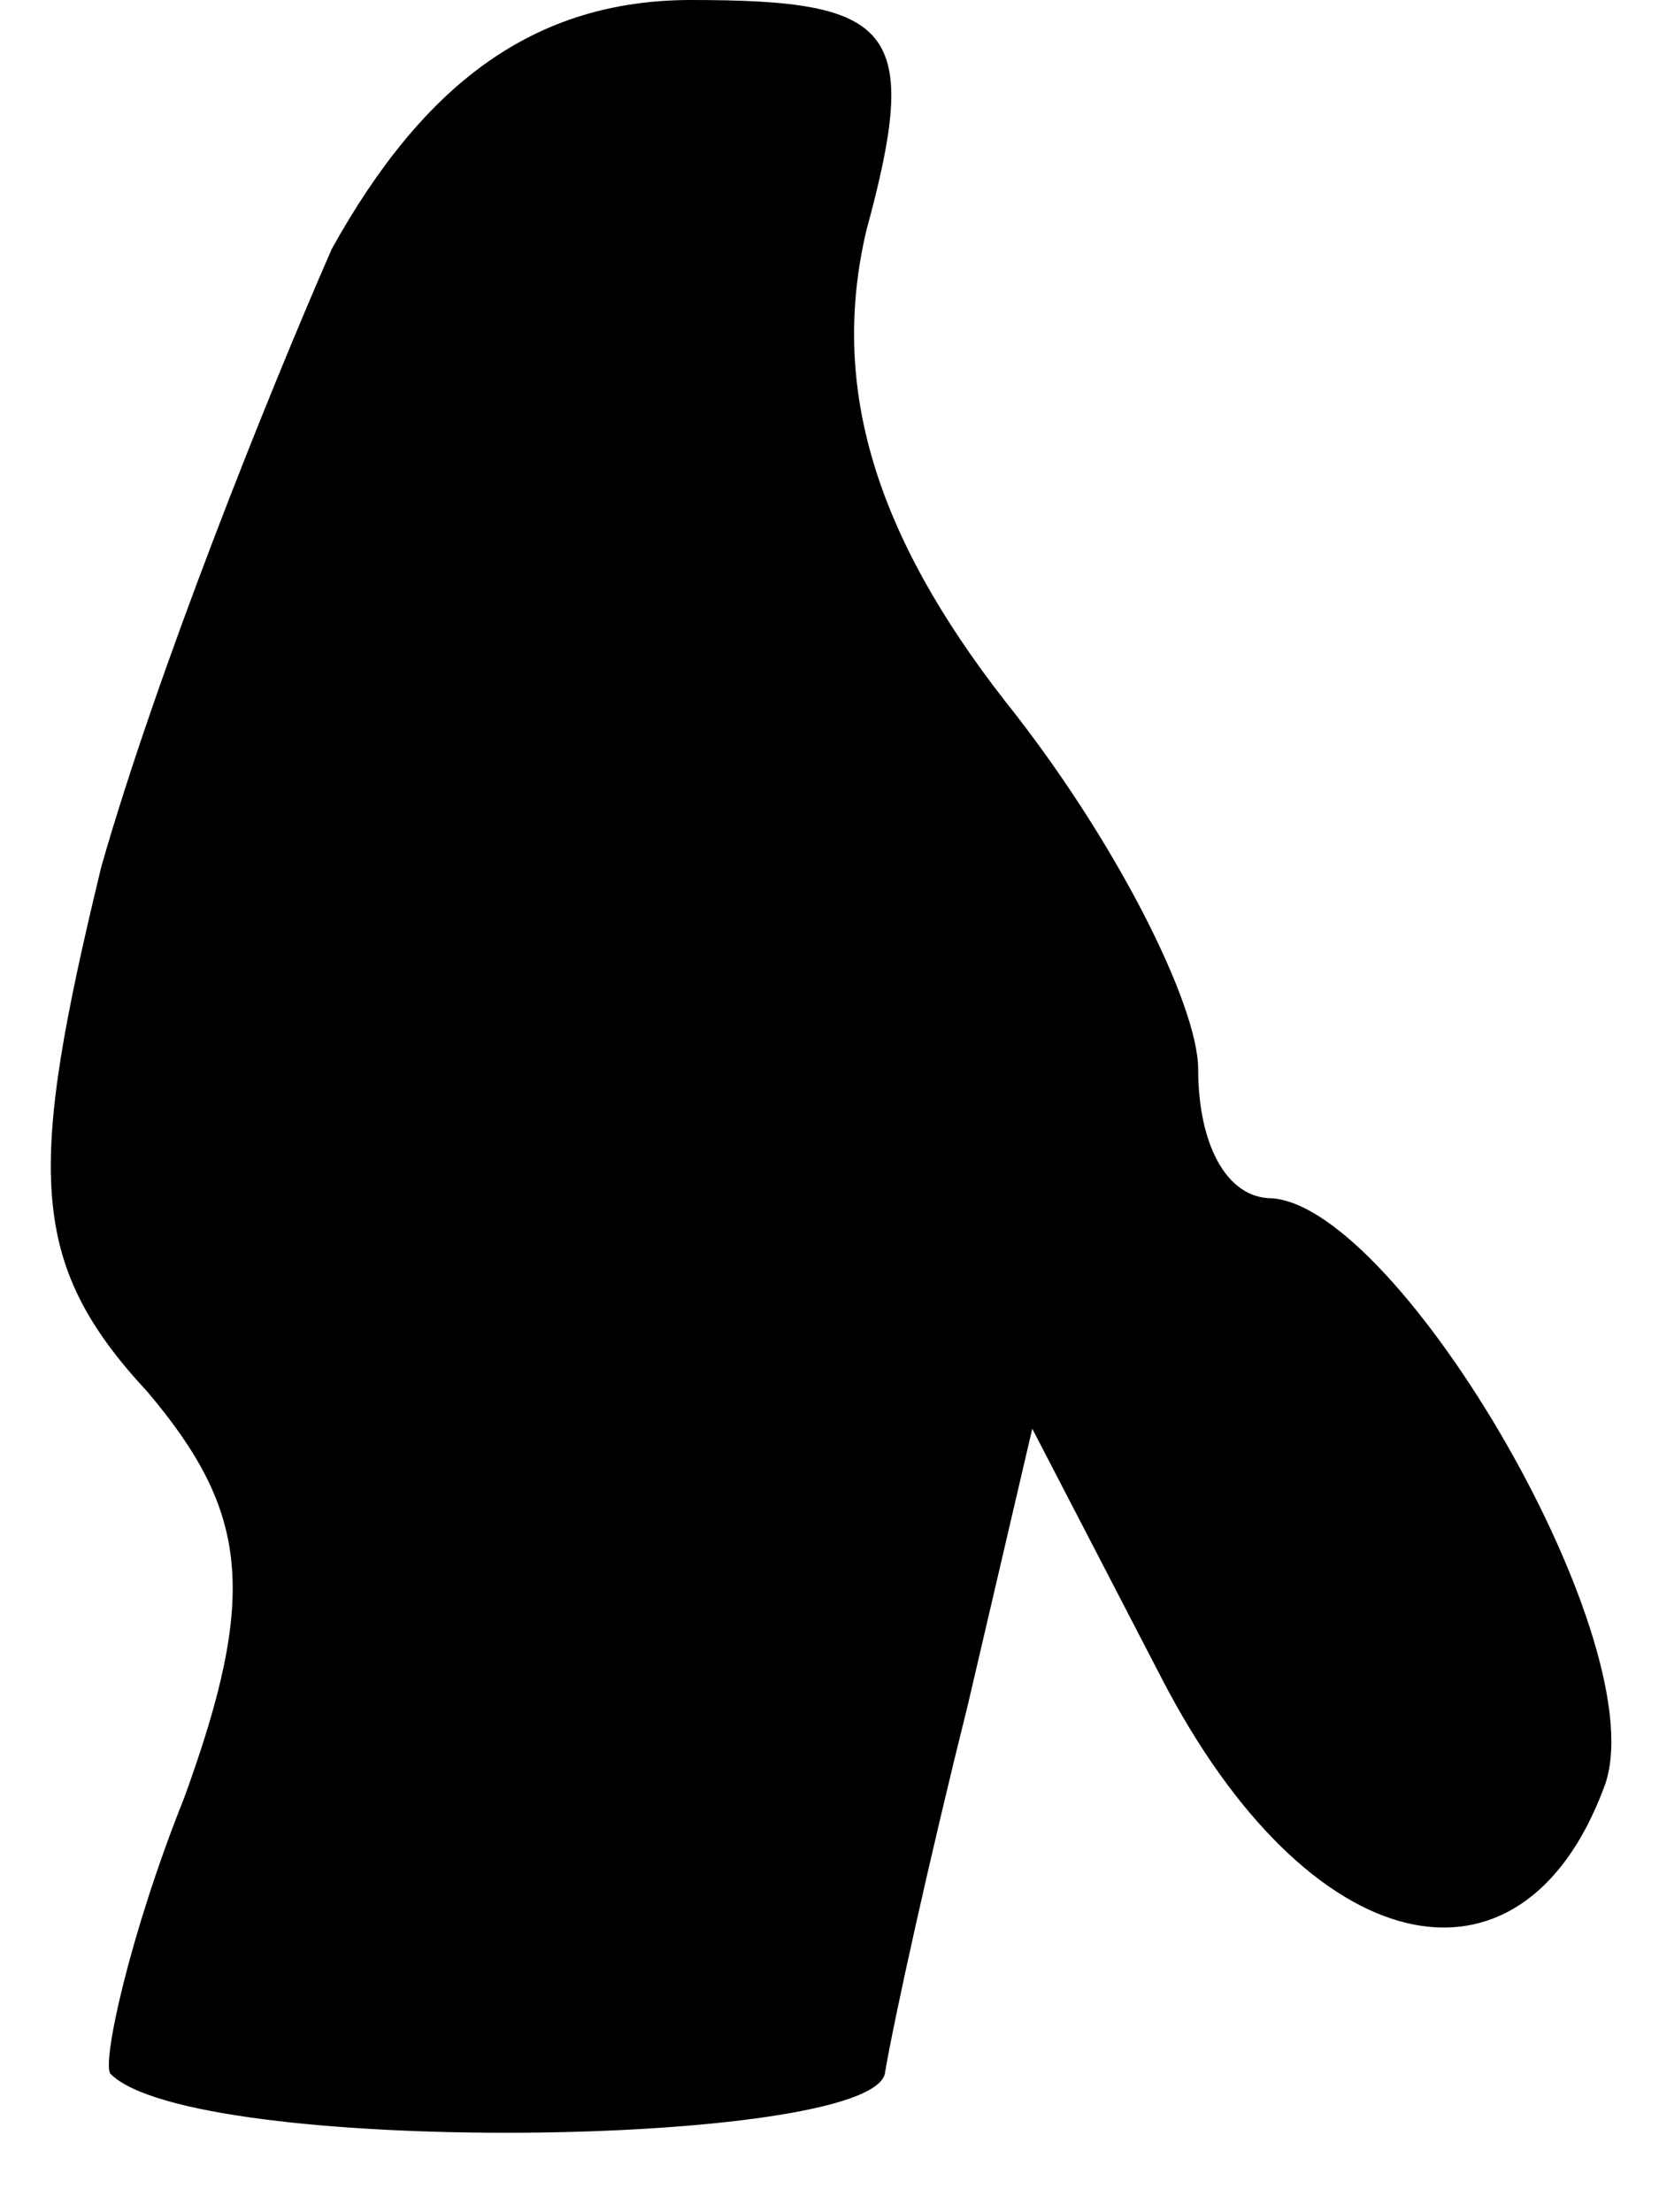 <?xml version="1.0" standalone="no"?>
<!DOCTYPE svg PUBLIC "-//W3C//DTD SVG 20010904//EN"
 "http://www.w3.org/TR/2001/REC-SVG-20010904/DTD/svg10.dtd">
<svg version="1.0" xmlns="http://www.w3.org/2000/svg"
 width="18pt" height="24pt" viewBox="0 0 18 24"
 preserveAspectRatio="xMidYMid meet">
<g transform="translate(0,24) scale(0.1,-0.1)"
fill="#000000" stroke="none">
<path fill="#000000" stroke="none" d="M36 213 c-7 -16 -19 -46 -25 -67 -8
-33 -8 -43 5 -57 11 -13 12 -22 4 -44 -6 -15 -9 -29 -8 -30 9 -9 82 -8 84 0 1
6 5 24 9 40 l7 30 14 -27 c16 -31 39 -36 48 -12 6 15 -22 63 -36 64 -5 0 -8 6
-8 14 0 7 -9 25 -21 40 -14 18 -19 34 -15 51 6 22 3 25 -19 25 -17 0 -29 -9
-39 -27z"/>
</g>
</svg>
